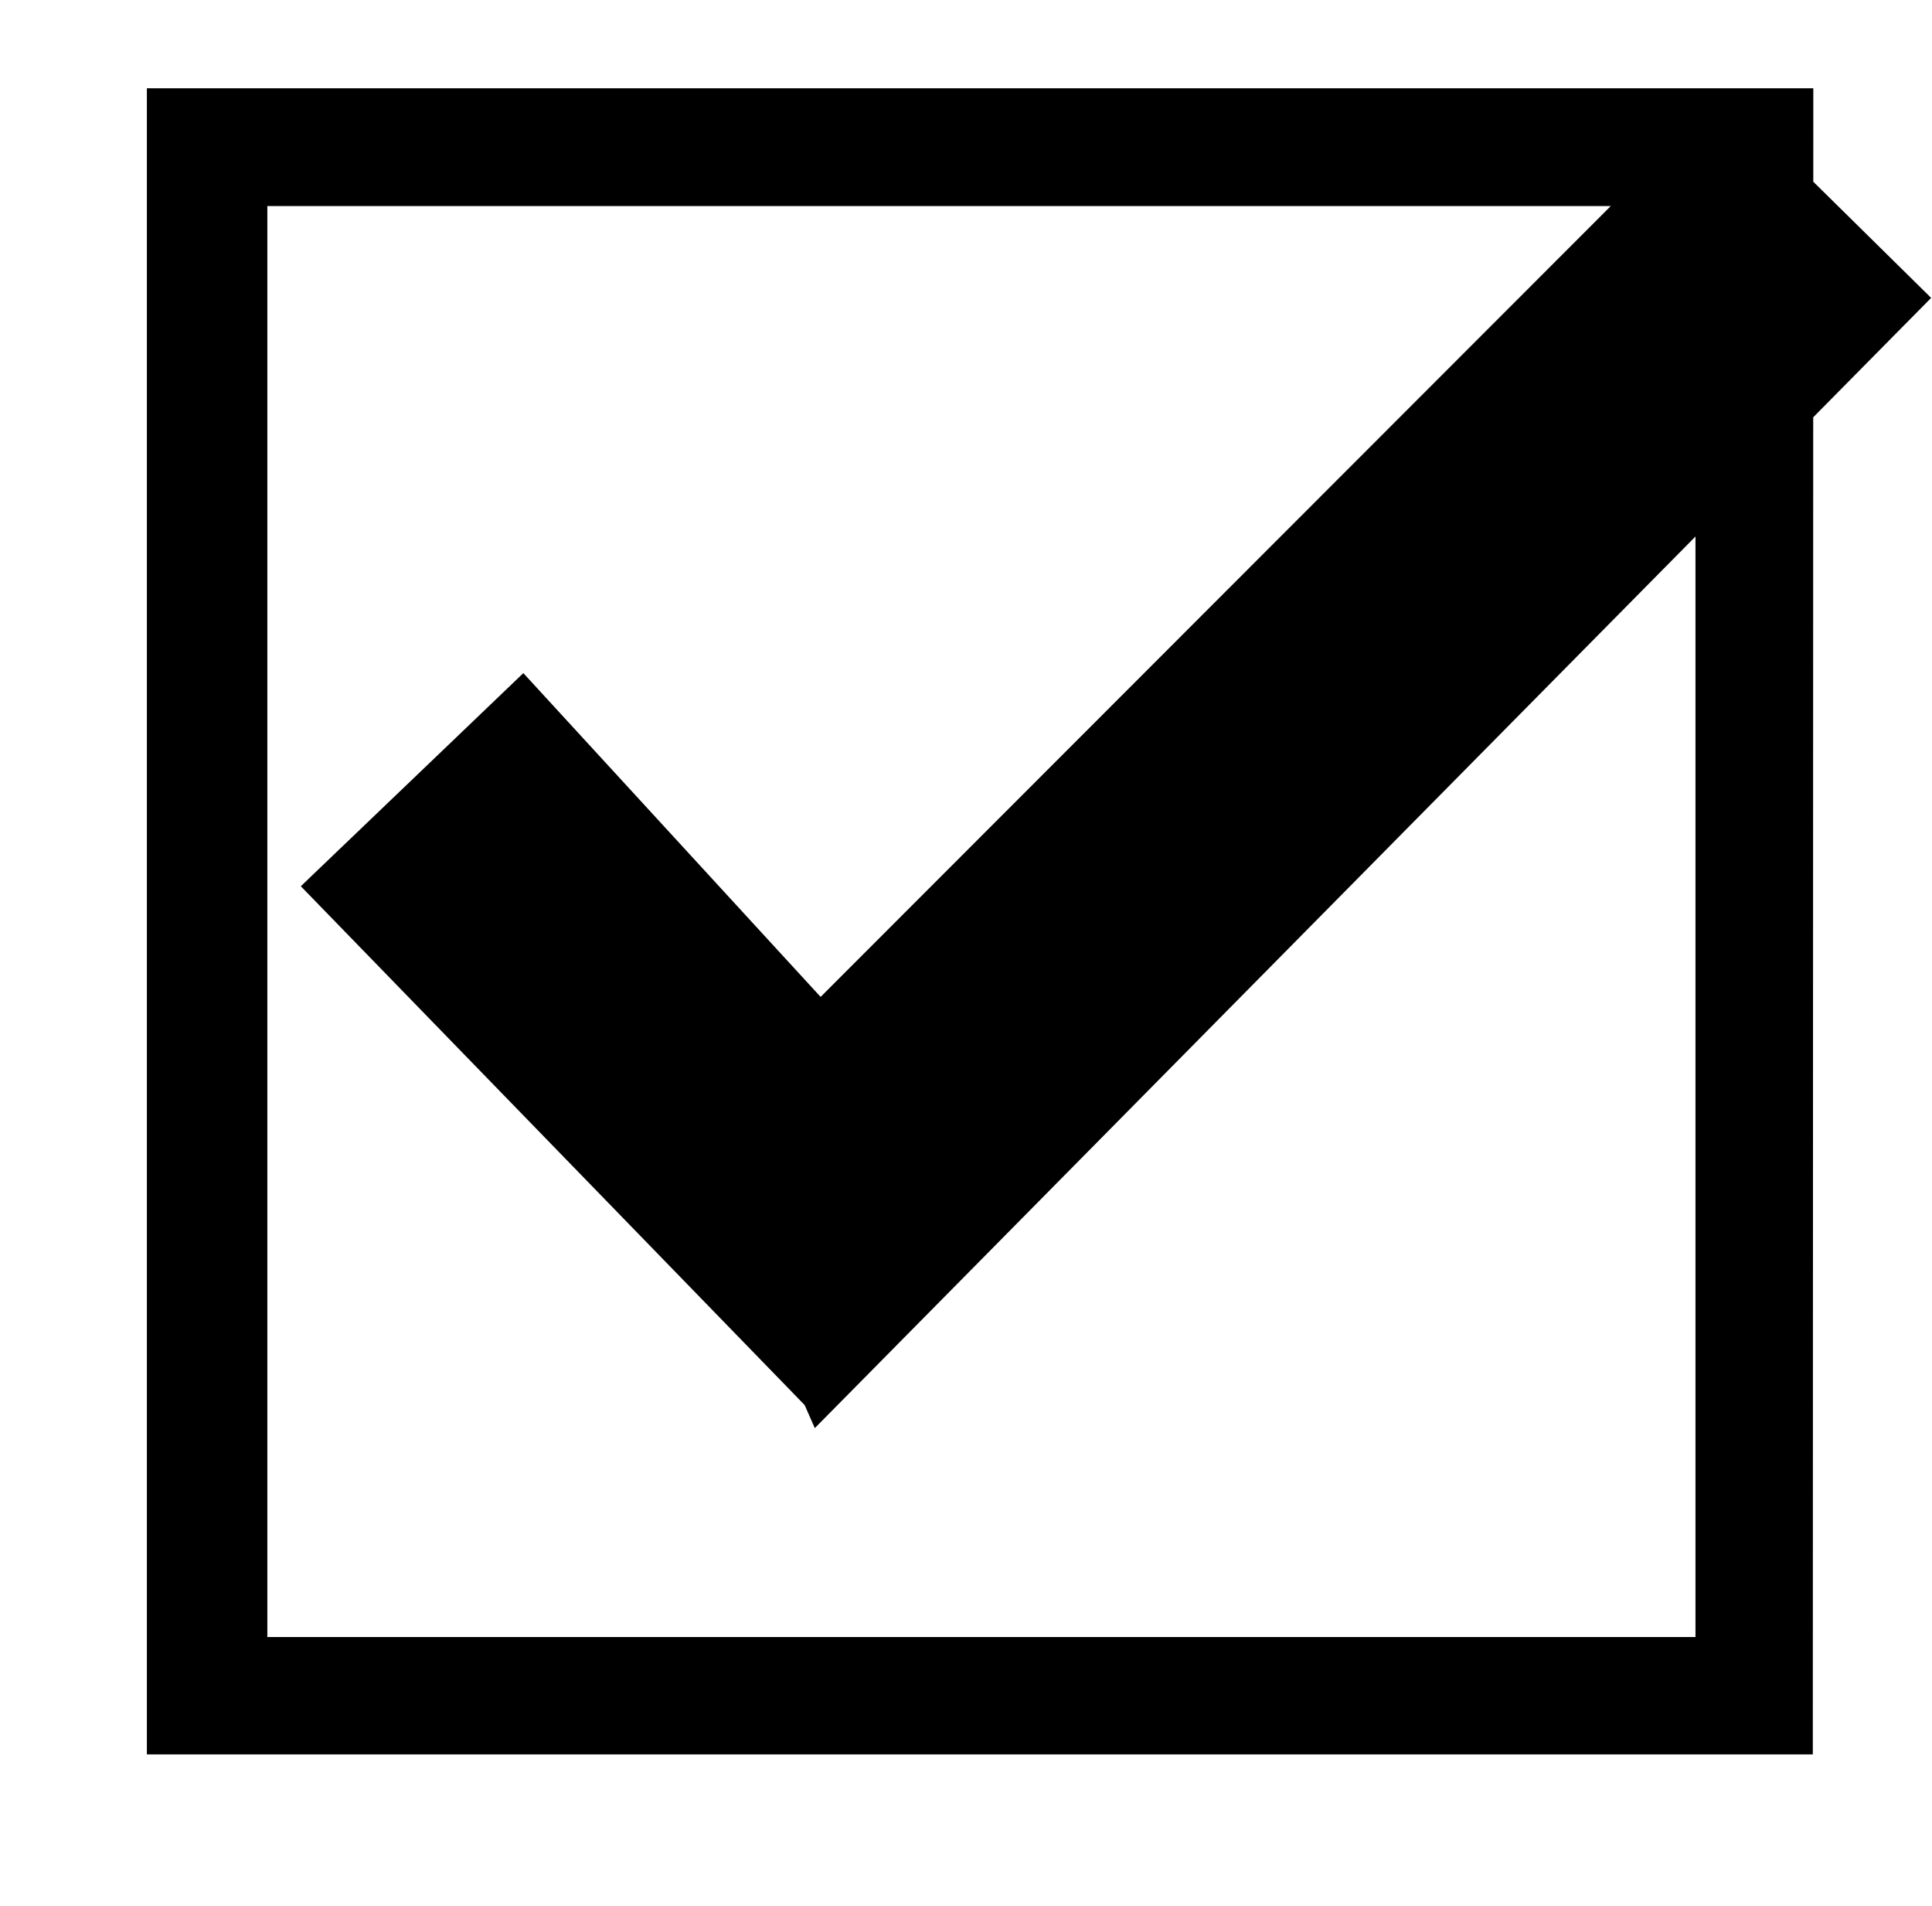 <?xml version="1.0" standalone="no"?><!DOCTYPE svg PUBLIC "-//W3C//DTD SVG 1.1//EN" "http://www.w3.org/Graphics/SVG/1.1/DTD/svg11.dtd"><svg t="1510051079020" class="icon" style="" viewBox="0 0 1038 1024" version="1.1" xmlns="http://www.w3.org/2000/svg" p-id="14502" xmlns:xlink="http://www.w3.org/1999/xlink" width="16.219" height="16"><defs><style type="text/css"></style></defs><path d="M1037.55 160.029 974.227 97.617l0.015-50.19L78.906 47.427 78.906 942.455l895.063 0 0.218-718.286L1037.55 160.029zM910.934 879.404 143.63 879.404 143.63 110.694l721.786 0L440.886 535.537 281.173 361.597l-119.558 114.488 270.7 278.708 5.452 12.381 473.166-478.973L910.933 879.404z" p-id="14503"></path></svg>